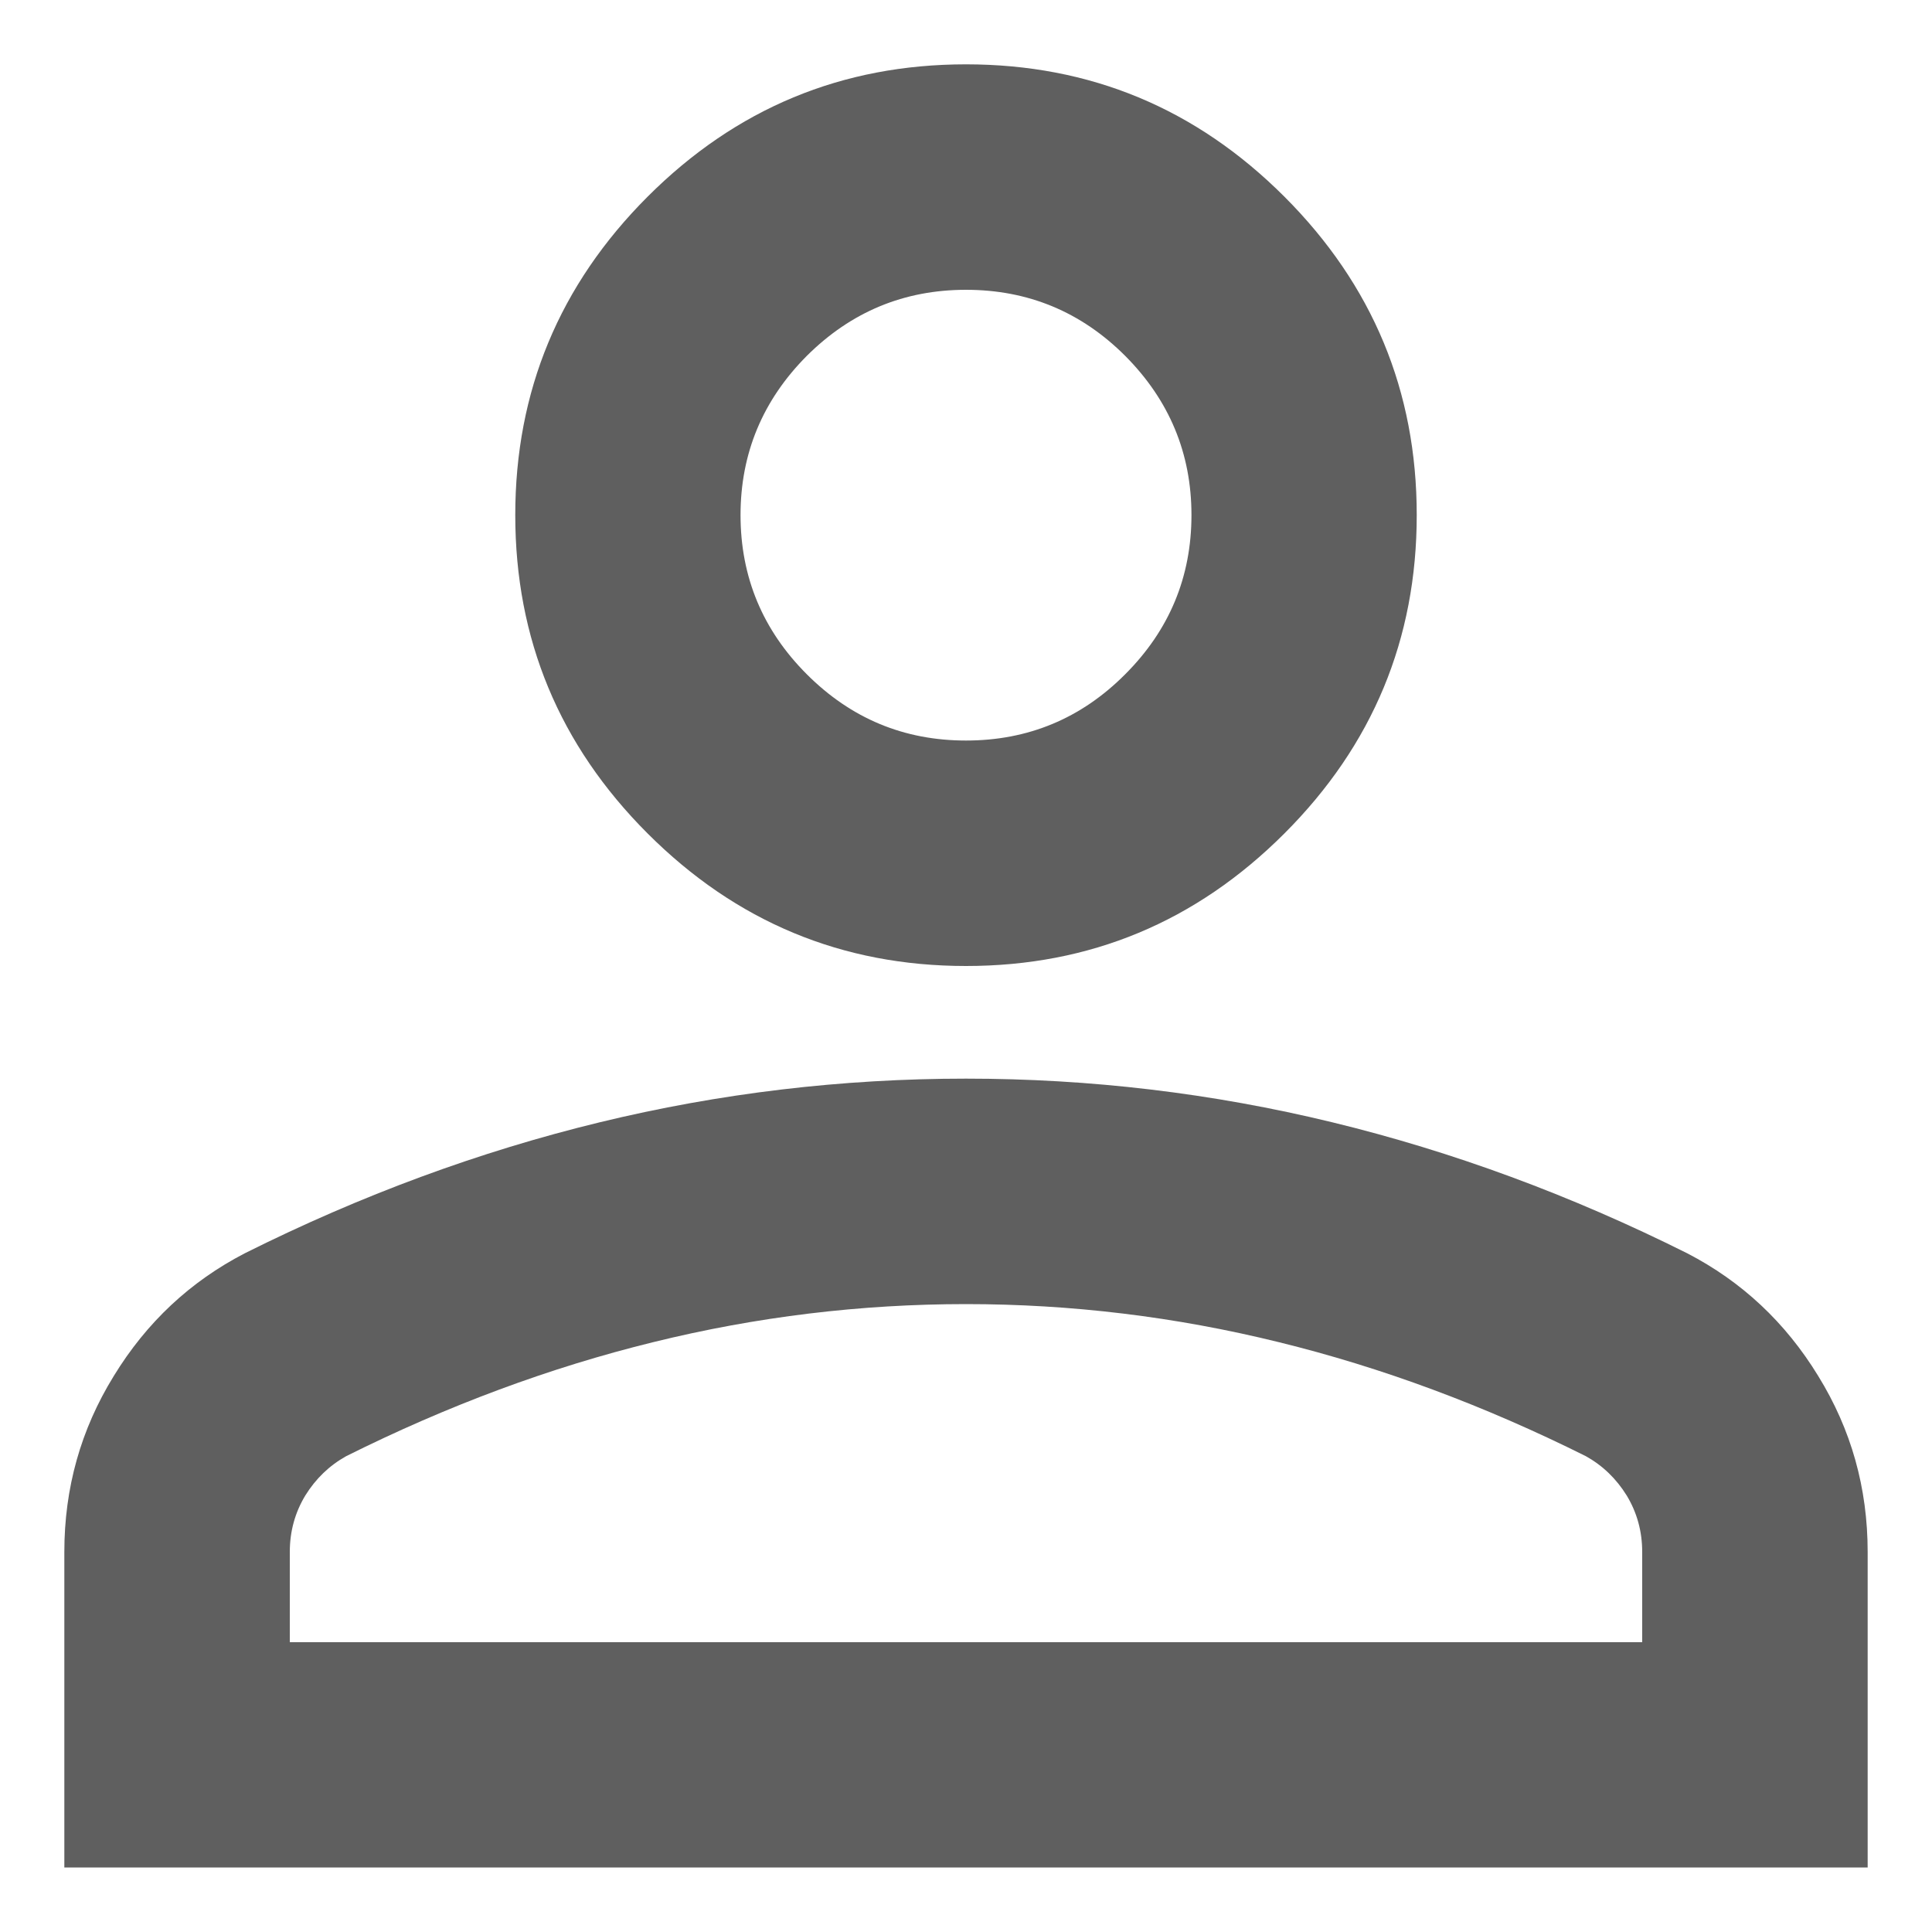 <svg width="10" height="10" viewBox="0 0 10 10" fill="none" xmlns="http://www.w3.org/2000/svg">
<path d="M5 5C4.358 5 3.809 4.771 3.352 4.314C2.895 3.857 2.667 3.308 2.667 2.666C2.667 2.025 2.895 1.475 3.352 1.018C3.809 0.561 4.358 0.333 5 0.333C5.642 0.333 6.191 0.561 6.648 1.018C7.105 1.475 7.333 2.025 7.333 2.666C7.333 3.308 7.105 3.857 6.648 4.314C6.191 4.771 5.642 5 5 5ZM0.333 9.666V8.033C0.333 7.702 0.418 7.399 0.589 7.122C0.759 6.844 0.985 6.633 1.267 6.487C1.869 6.186 2.482 5.96 3.104 5.809C3.726 5.658 4.358 5.583 5 5.583C5.642 5.583 6.274 5.658 6.896 5.809C7.518 5.96 8.131 6.186 8.733 6.487C9.015 6.633 9.241 6.844 9.411 7.122C9.582 7.399 9.667 7.702 9.667 8.033V9.666H0.333ZM1.5 8.5H8.5V8.033C8.5 7.926 8.473 7.829 8.42 7.741C8.366 7.654 8.296 7.586 8.208 7.537C7.683 7.275 7.153 7.078 6.619 6.947C6.084 6.815 5.544 6.75 5 6.75C4.456 6.75 3.916 6.815 3.381 6.947C2.847 7.078 2.317 7.275 1.792 7.537C1.704 7.586 1.634 7.654 1.58 7.741C1.527 7.829 1.5 7.926 1.5 8.033V8.5ZM5 3.833C5.321 3.833 5.596 3.719 5.824 3.49C6.052 3.262 6.167 2.987 6.167 2.666C6.167 2.346 6.052 2.071 5.824 1.842C5.596 1.614 5.321 1.5 5 1.5C4.679 1.5 4.405 1.614 4.176 1.842C3.948 2.071 3.833 2.346 3.833 2.666C3.833 2.987 3.948 3.262 4.176 3.49C4.405 3.719 4.679 3.833 5 3.833Z" fill="#5F5F5F"/>
</svg>
